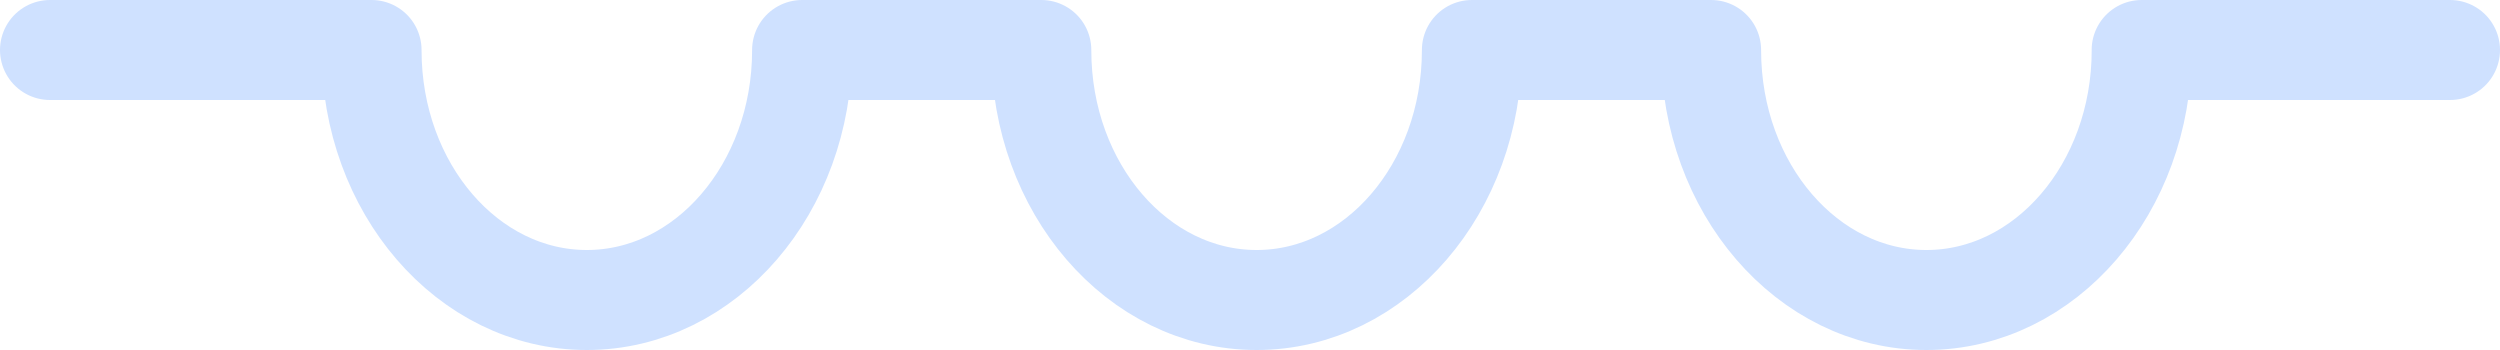 <?xml version="1.0" encoding="UTF-8"?>
<svg width="50px" height="7px" viewBox="0 0 50 7" version="1.1" xmlns="http://www.w3.org/2000/svg" xmlns:xlink="http://www.w3.org/1999/xlink">
    <!-- Generator: Sketch 46.2 (44496) - http://www.bohemiancoding.com/sketch -->
    <title>Page 1</title>
    <desc>Created with Sketch.</desc>
    <defs></defs>
    <g id="Page-1" stroke="none" stroke-width="1" fill="none" fill-rule="evenodd" stroke-linecap="round" stroke-linejoin="round">
        <g id="主页" transform="translate(-219, -52)" stroke="#CFE1FF" stroke-width="2">
            <path d="M268,53 L261.833,53 C261.833,53.002 261.834,53.004 261.834,53.006 C261.834,55.764 259.906,58 257.528,58 C255.15,58 253.222,55.764 253.222,53.006 L253.222,53 L248.438,53 C248.438,53.002 248.438,53.004 248.438,53.006 C248.438,55.764 246.51,58 244.132,58 C241.754,58 239.826,55.764 239.826,53.006 L239.826,53 L235.042,53 C235.042,53.002 235.042,53.004 235.042,53.006 C235.042,55.764 233.114,58 230.736,58 C228.358,58 226.431,55.764 226.431,53.006 L226.431,53 L220,53" id="Page-1"></path>
        </g>
    </g>
</svg>